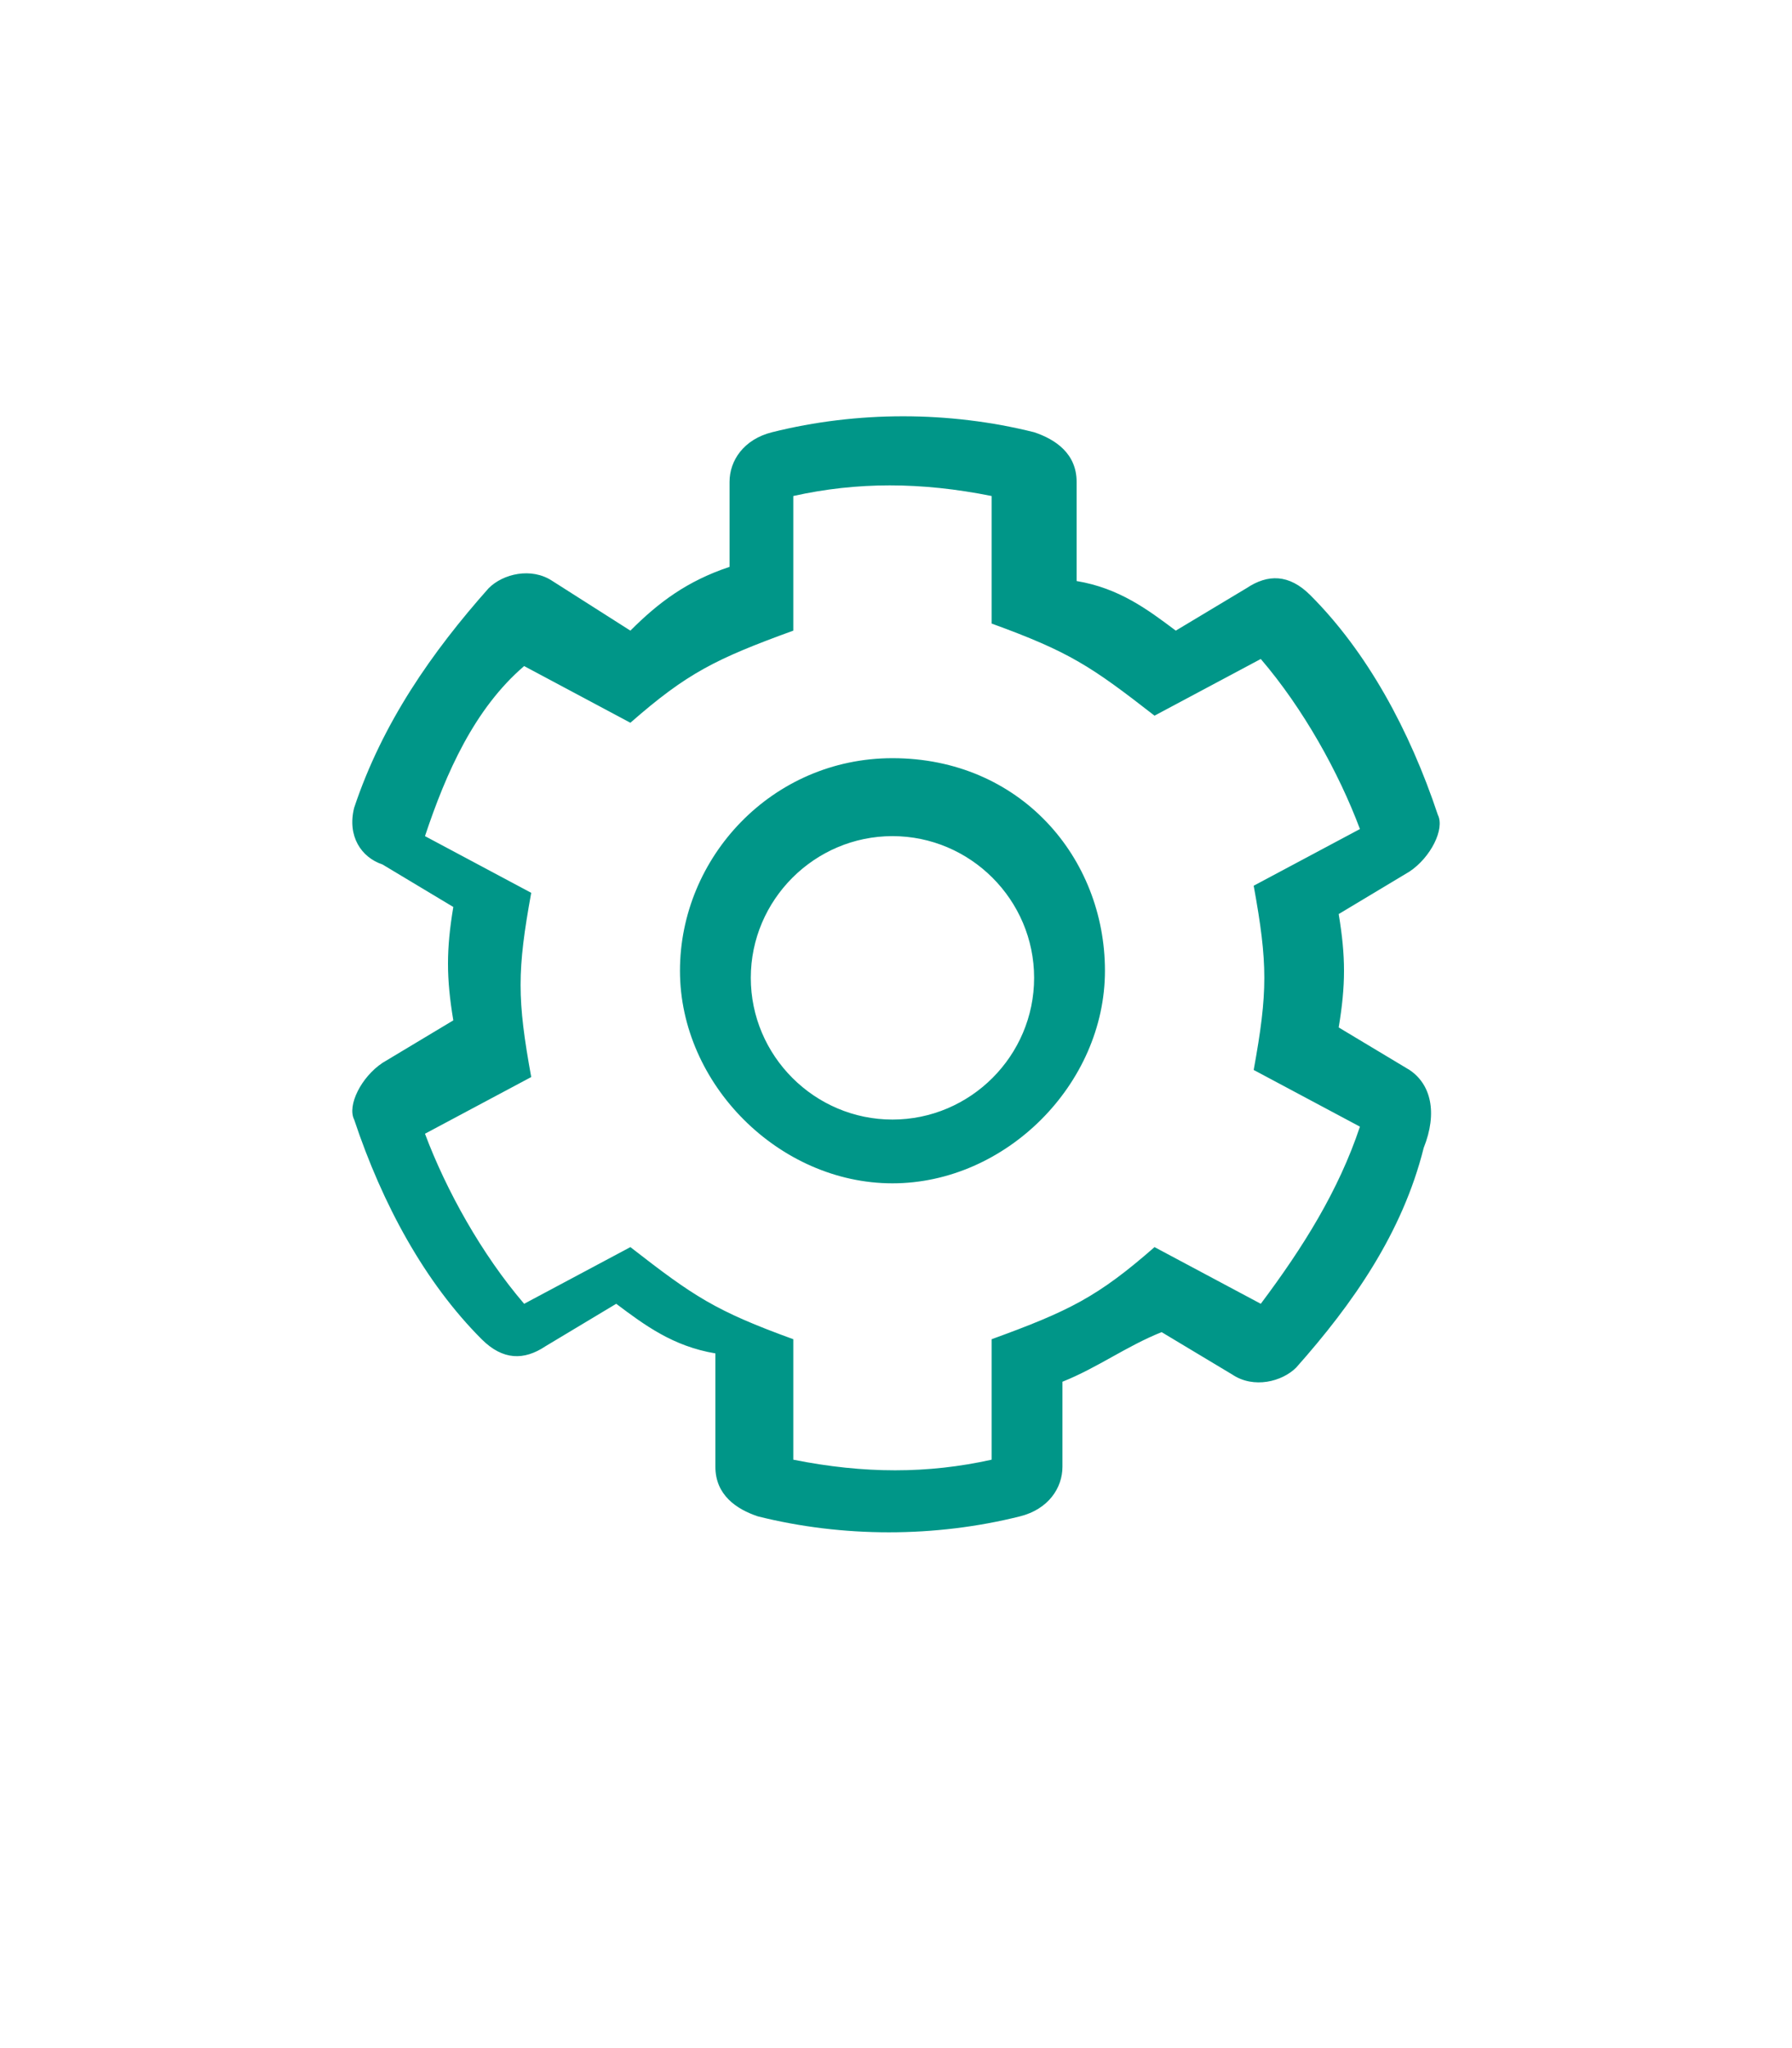 <svg xmlns="http://www.w3.org/2000/svg" xmlns:xlink="http://www.w3.org/1999/xlink" id="Layer_1" x="0" y="0" version="1.1" viewBox="0 0 25.3 28.9" xml:space="preserve" style="enable-background:new 0 0 25.3 28.9"><style type="text/css">.st0{fill:#009688}</style><path d="M19.9,15.1l-1-0.6c0.1-0.6,0.1-1,0-1.6l1-0.6c0.3-0.2,0.5-0.6,0.4-0.8c-0.4-1.2-1-2.3-1.8-3.1	c-0.3-0.3-0.6-0.3-0.9-0.1l-1,0.6c-0.4-0.3-0.8-0.6-1.4-0.7V6.8c0-0.4-0.3-0.6-0.6-0.7c-1.2-0.3-2.5-0.3-3.7,0	c-0.4,0.1-0.6,0.4-0.6,0.7V8C9.7,8.2,9.3,8.5,8.9,8.9L7.8,8.2C7.5,8,7.1,8.1,6.9,8.3C6.1,9.2,5.4,10.2,5,11.4	c-0.1,0.4,0.1,0.7,0.4,0.8l1,0.6c-0.1,0.6-0.1,1,0,1.6l-1,0.6c-0.3,0.2-0.5,0.6-0.4,0.8c0.4,1.2,1,2.3,1.8,3.1	c0.3,0.3,0.6,0.3,0.9,0.1l1-0.6c0.4,0.3,0.8,0.6,1.4,0.7v1.6c0,0.4,0.3,0.6,0.6,0.7c1.2,0.3,2.5,0.3,3.7,0c0.4-0.1,0.6-0.4,0.6-0.7	v-1.2c0.5-0.2,0.9-0.5,1.4-0.7l1,0.6c0.3,0.2,0.7,0.1,0.9-0.1c0.8-0.9,1.5-1.9,1.8-3.1C20.3,15.7,20.2,15.3,19.9,15.1L19.9,15.1z M17.8,18.4l-1.5-0.8c-0.8,0.7-1.2,0.9-2.3,1.3v1.7c-0.9,0.2-1.8,0.2-2.8,0v-1.7c-1.1-0.4-1.4-0.6-2.3-1.3l-1.5,0.8	c-0.6-0.7-1.1-1.6-1.4-2.4l1.5-0.8c-0.2-1.1-0.2-1.5,0-2.6l-1.5-0.8c0.3-0.9,0.7-1.8,1.4-2.4l1.5,0.8c0.8-0.7,1.2-0.9,2.3-1.3V7	c0.9-0.2,1.8-0.2,2.8,0v1.8c1.1,0.4,1.4,0.6,2.3,1.3l1.5-0.8c0.6,0.7,1.1,1.6,1.4,2.4l-1.5,0.8c0.2,1.1,0.2,1.5,0,2.6l1.5,0.8	C18.9,16.8,18.4,17.6,17.8,18.4L17.8,18.4z M12.6,10.7c-1.7,0-3,1.4-3,3s1.4,3,3,3s3-1.4,3-3S14.4,10.7,12.6,10.7z M12.6,15.8	c-1.1,0-2-0.9-2-2s0.9-2,2-2s2,0.9,2,2S13.7,15.8,12.6,15.8z" class="st0"/></svg>
